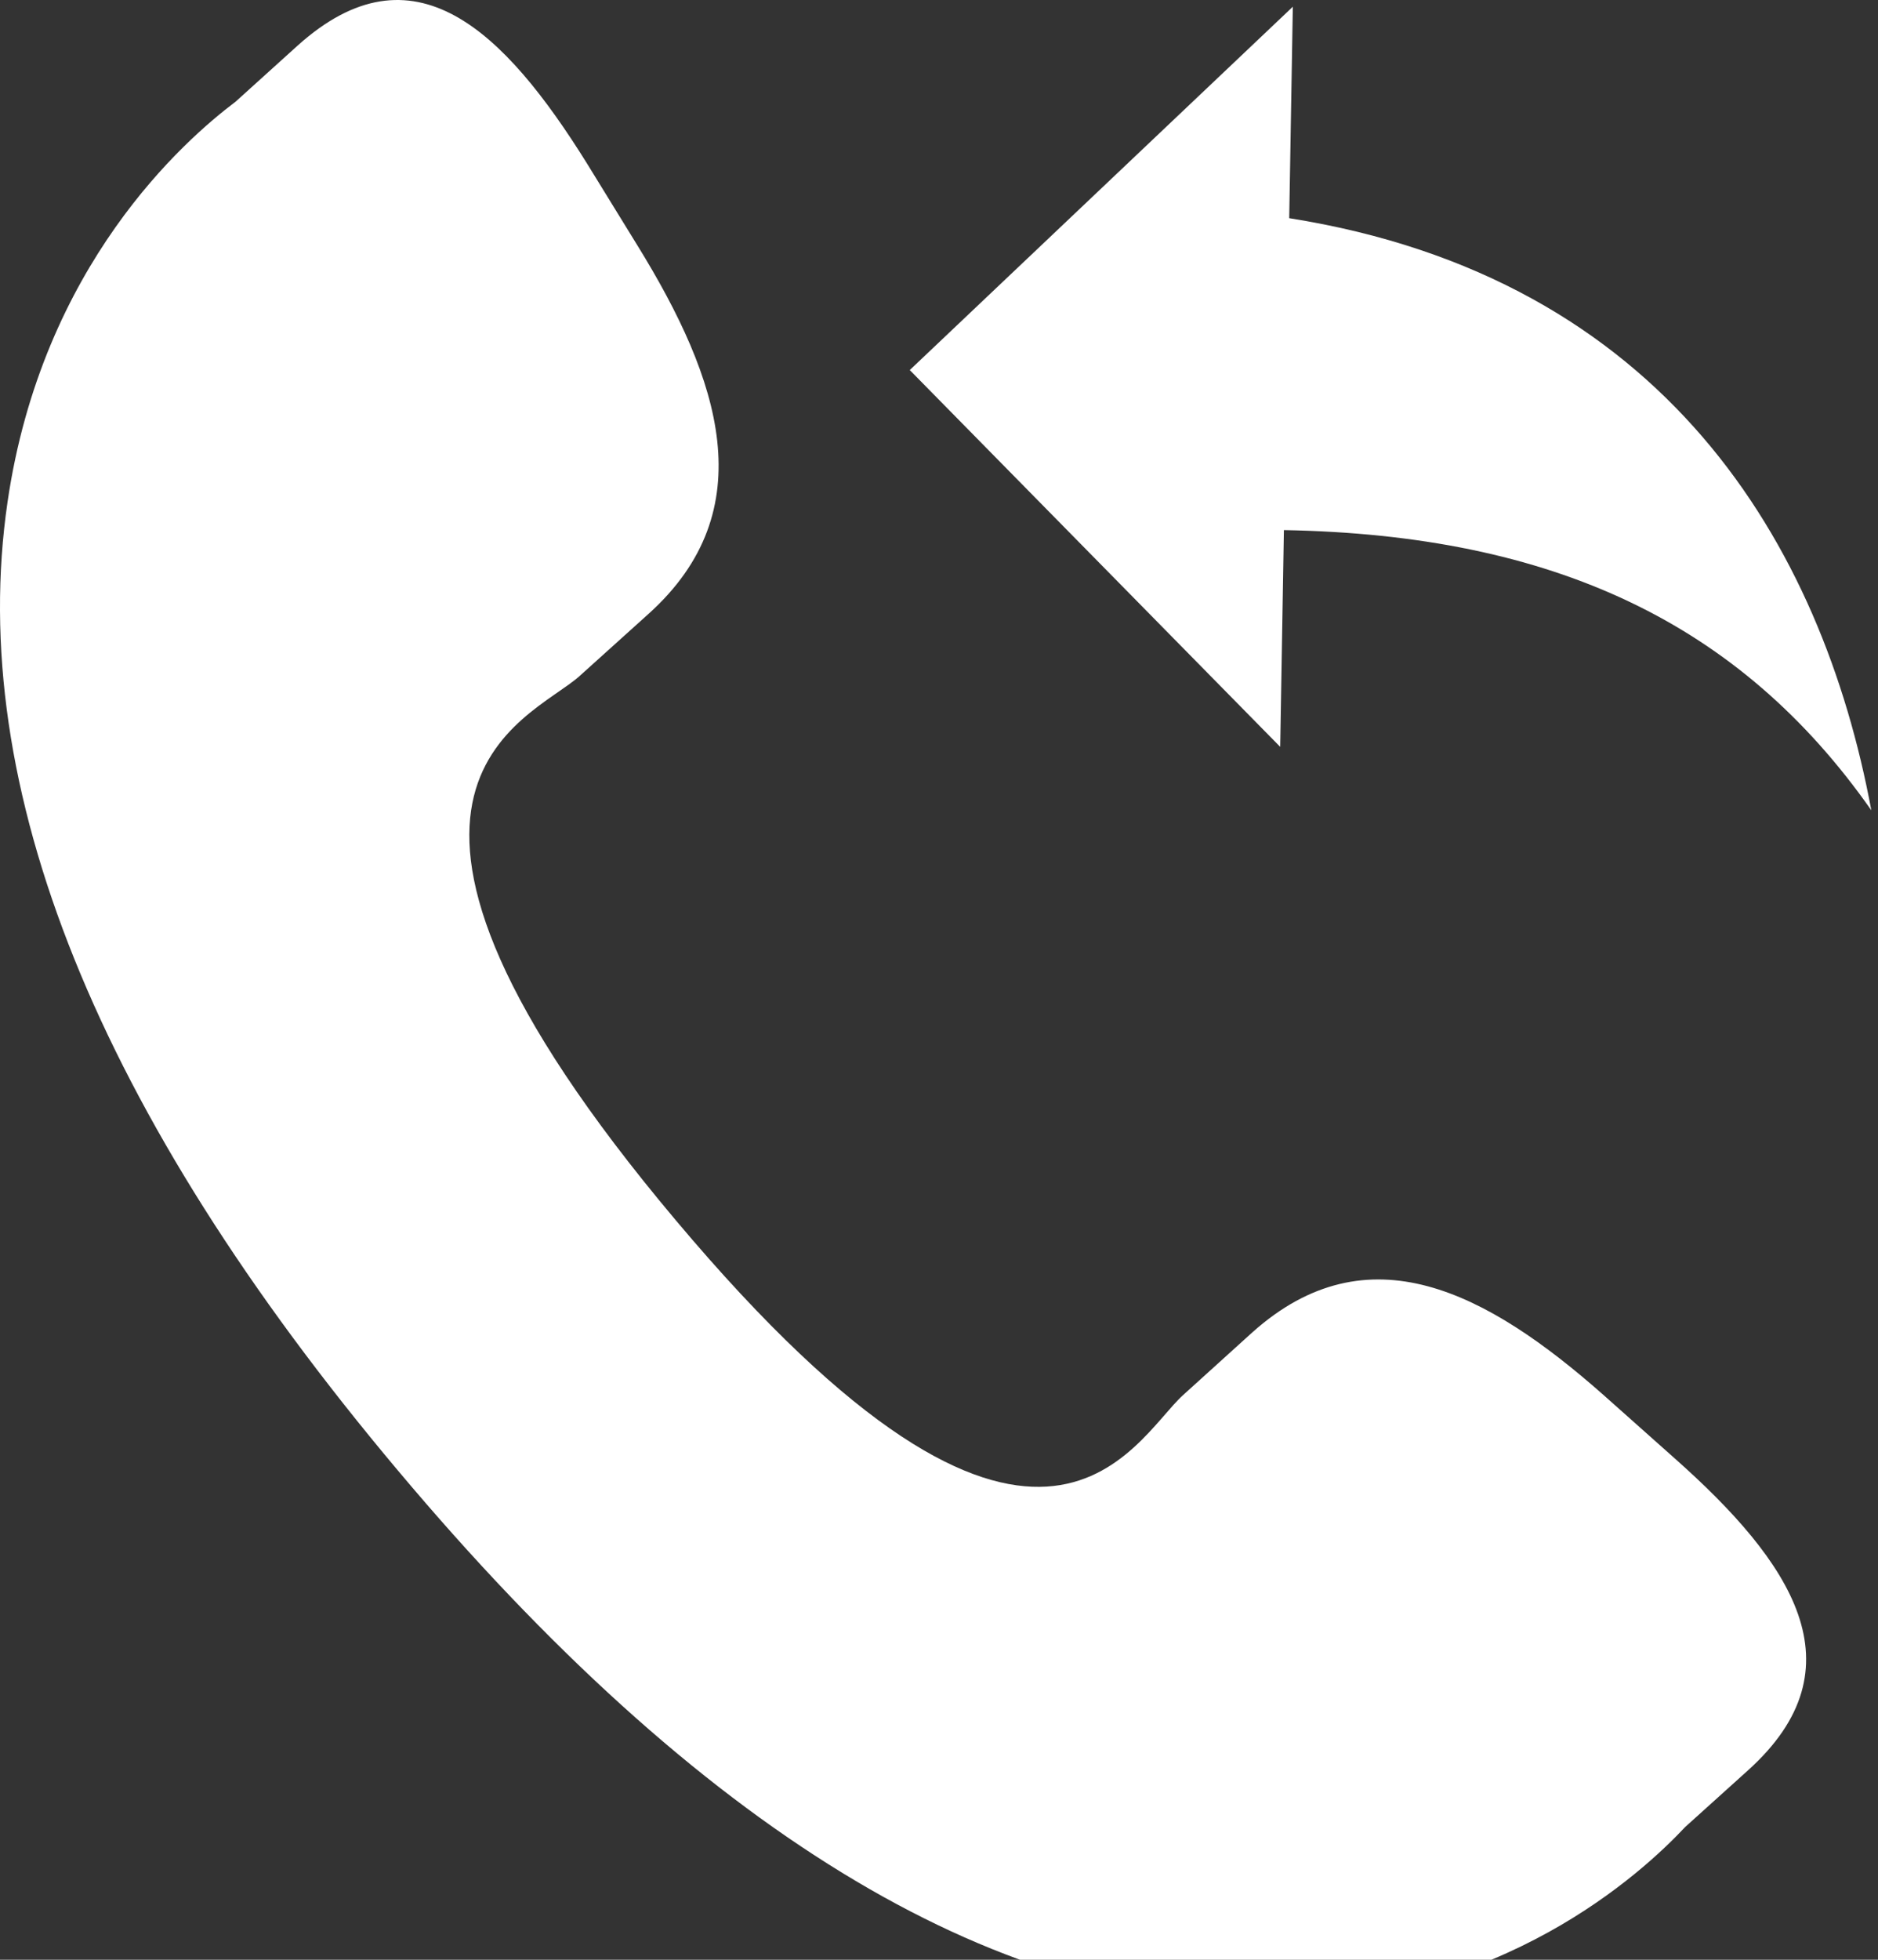 <svg xmlns="http://www.w3.org/2000/svg" width="209" height="218" viewBox="0 0 209 218">
    <rect x="0" y="0" width="209" height="218" fill="#333333" stroke="none"/>
    <g fill="#FFF" fill-rule="nonzero">
        <path d="M178.488 155.211c-13.029-11.522-26.25-18.501-39.12-6.997l-7.683 6.954c-5.622 5.047-16.076 28.631-56.49-19.442C34.787 87.714 58.832 80.24 64.463 75.235l7.726-6.962c12.8-11.531 7.97-26.047-1.263-40.99l-5.571-9.05C56.08 3.326 45.98-6.465 33.146 5.05l-6.935 6.266C20.54 15.588 4.683 29.477.836 55.863c-4.629 31.66 9.974 67.915 43.428 107.694 33.413 39.797 66.127 59.787 97.116 59.439 25.754-.288 41.307-14.577 46.172-19.773l6.96-6.274c12.802-11.505 4.848-23.219-8.189-34.767l-7.835-6.97zM143.475 24.271l.402-23.523-42.63 40.417 41.225 41.914.411-24.111c29.948.534 50.75 10.318 65.373 31.168-5.488-29.511-22.955-59.235-64.78-65.865z"/>
    </g>
</svg>
